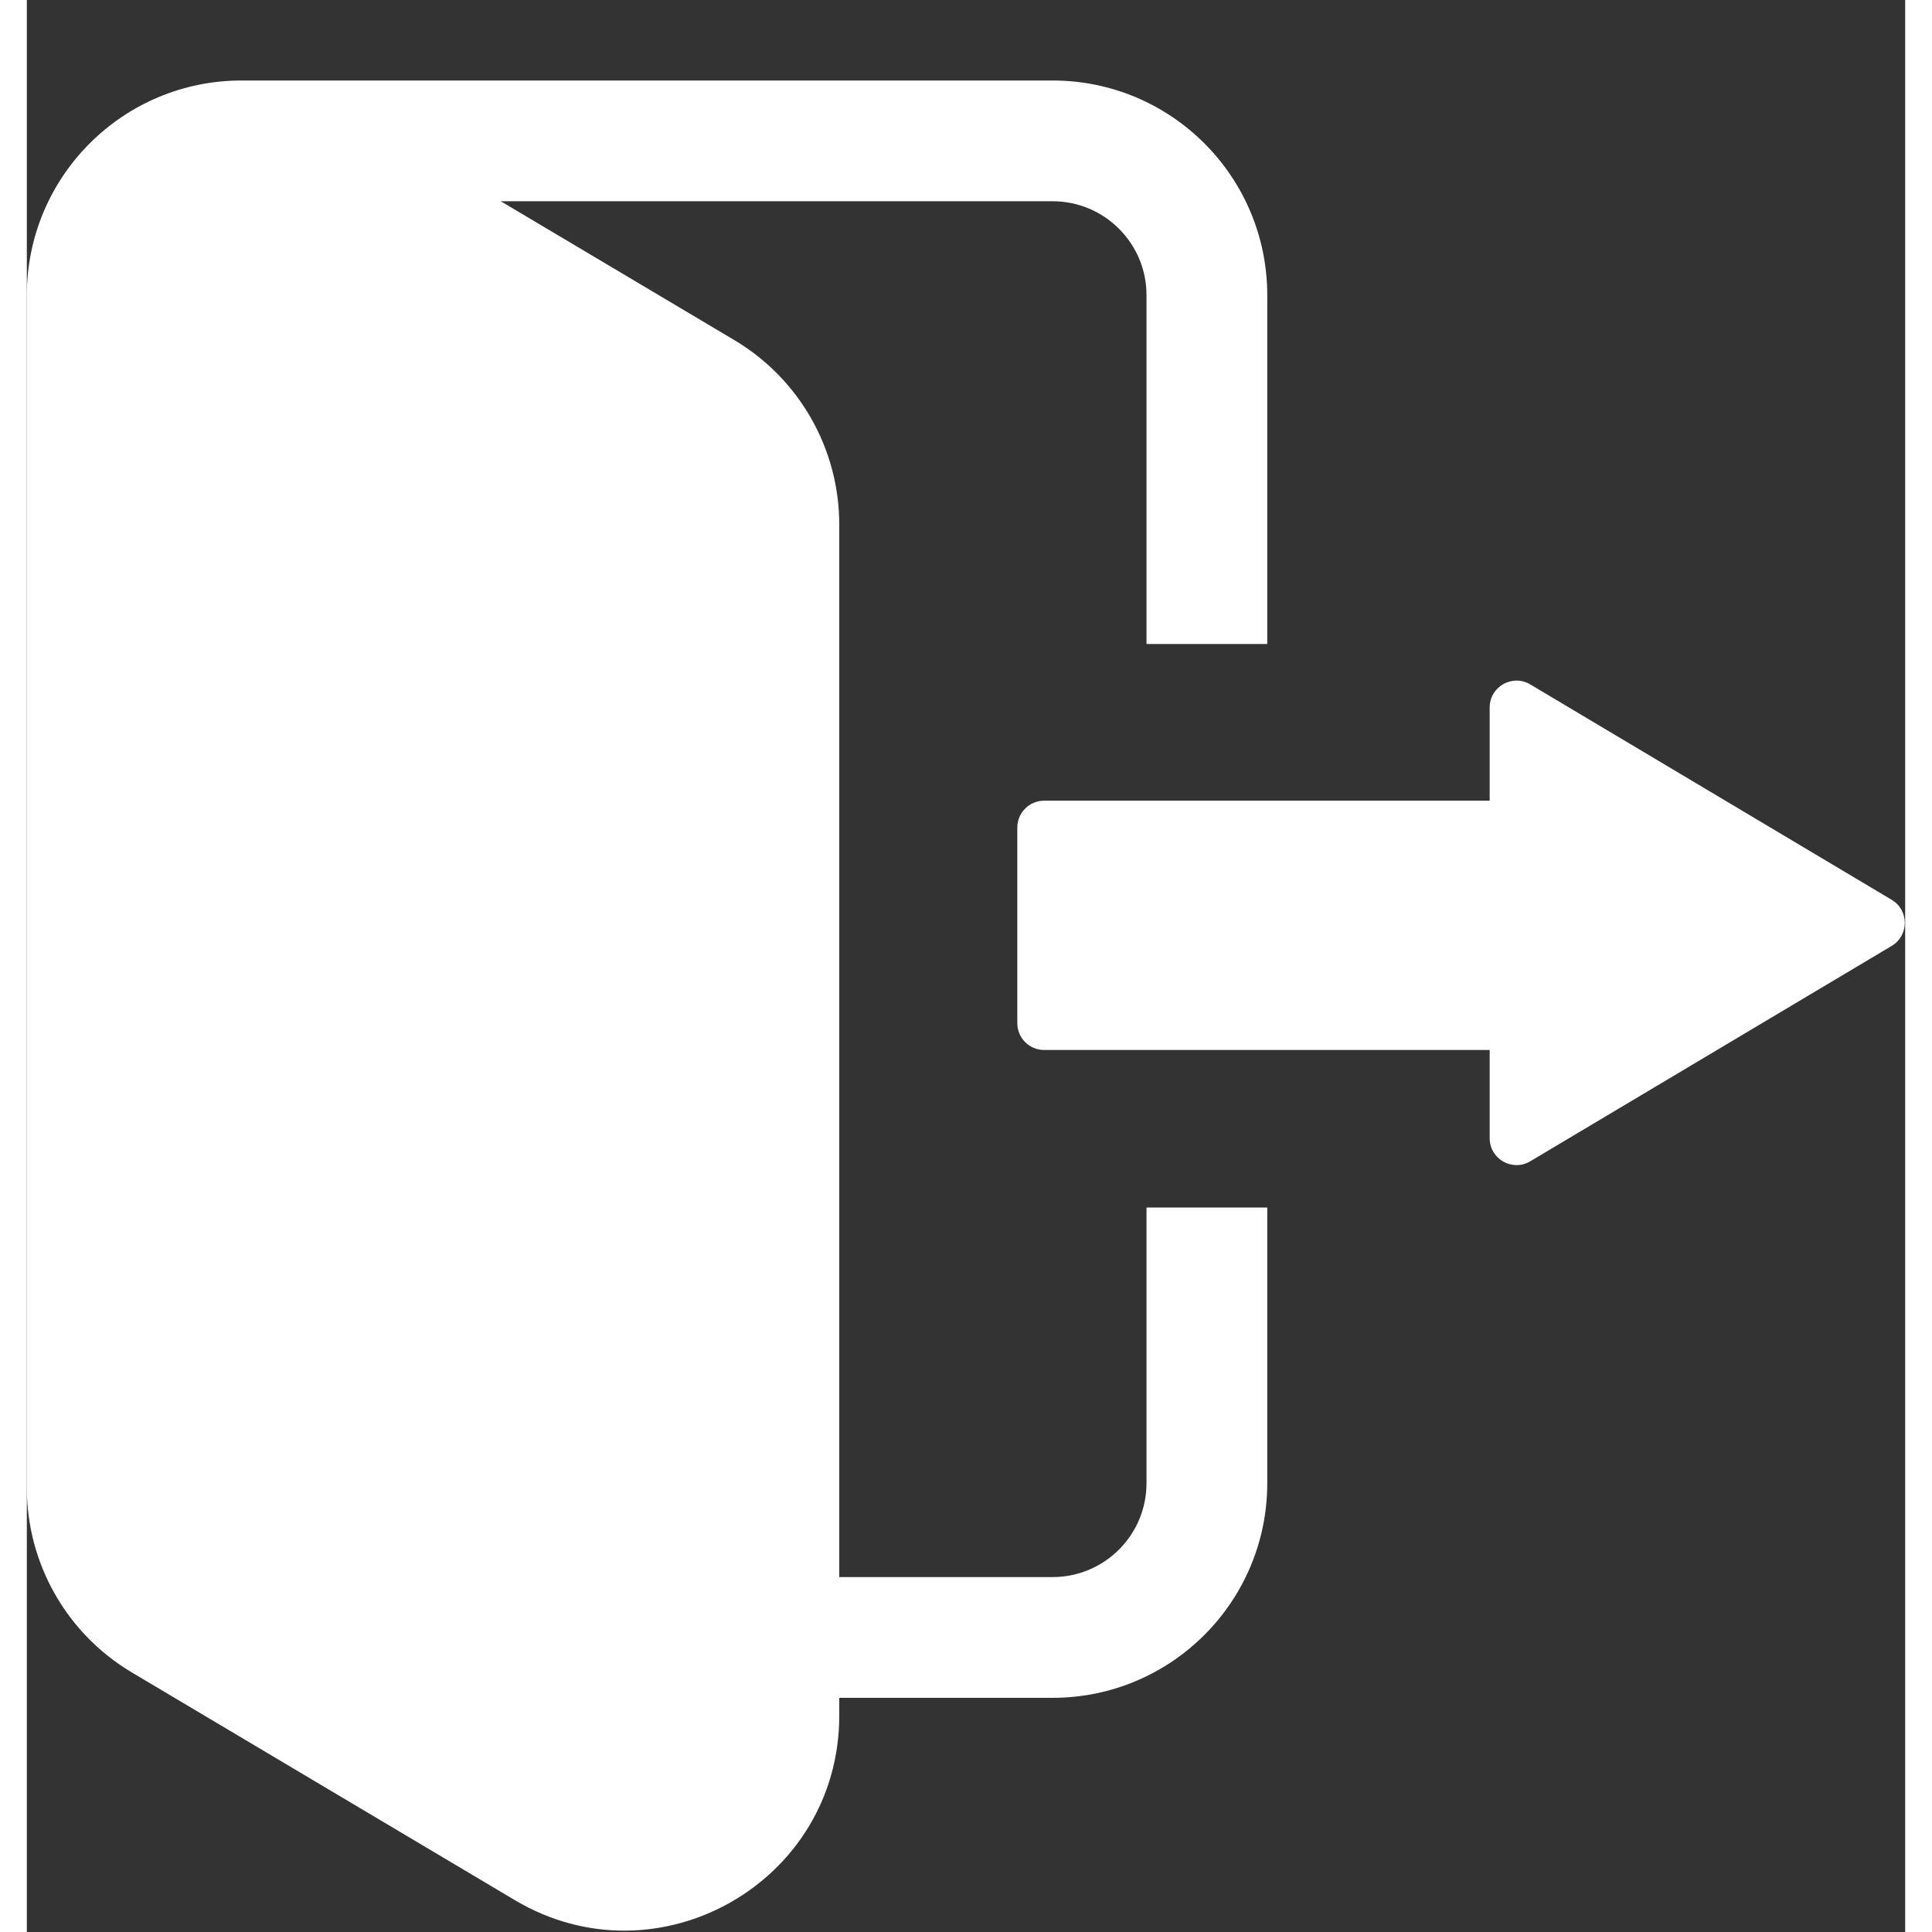 <svg width="24" height="24" viewBox="0 0 70 72" fill="none" xmlns="http://www.w3.org/2000/svg">
<rect x="0" y="0" width="70" height="72" fill="#333333" stroke="none"/>
<path fill-rule="evenodd" clip-rule="evenodd" d="M38.227 7.5H17.662L26.366 12.674C28.791 14.116 30.277 16.729 30.277 19.551V58.773H38.227C40.16 58.773 41.727 57.206 41.727 55.273V45H46.227V55.273C46.227 59.691 42.645 63.273 38.227 63.273H30.277V63.937C30.277 70.141 23.522 73.984 18.189 70.814L3.912 62.326C1.486 60.884 0 58.271 0 55.449V55.273V11.063V11C0 6.582 3.582 3 8 3H38.227C42.645 3 46.227 6.582 46.227 11V24H41.727V11C41.727 9.067 40.16 7.5 38.227 7.5ZM36.912 30.839C36.912 30.287 37.36 29.839 37.912 29.839H54.516V26.365C54.516 25.589 55.362 25.109 56.028 25.506L69.498 33.533C70.148 33.921 70.148 34.863 69.498 35.251L56.028 43.278C55.362 43.675 54.516 43.195 54.516 42.419V39.13H37.912C37.36 39.13 36.912 38.682 36.912 38.13V30.839Z" fill="white"/>
</svg>
